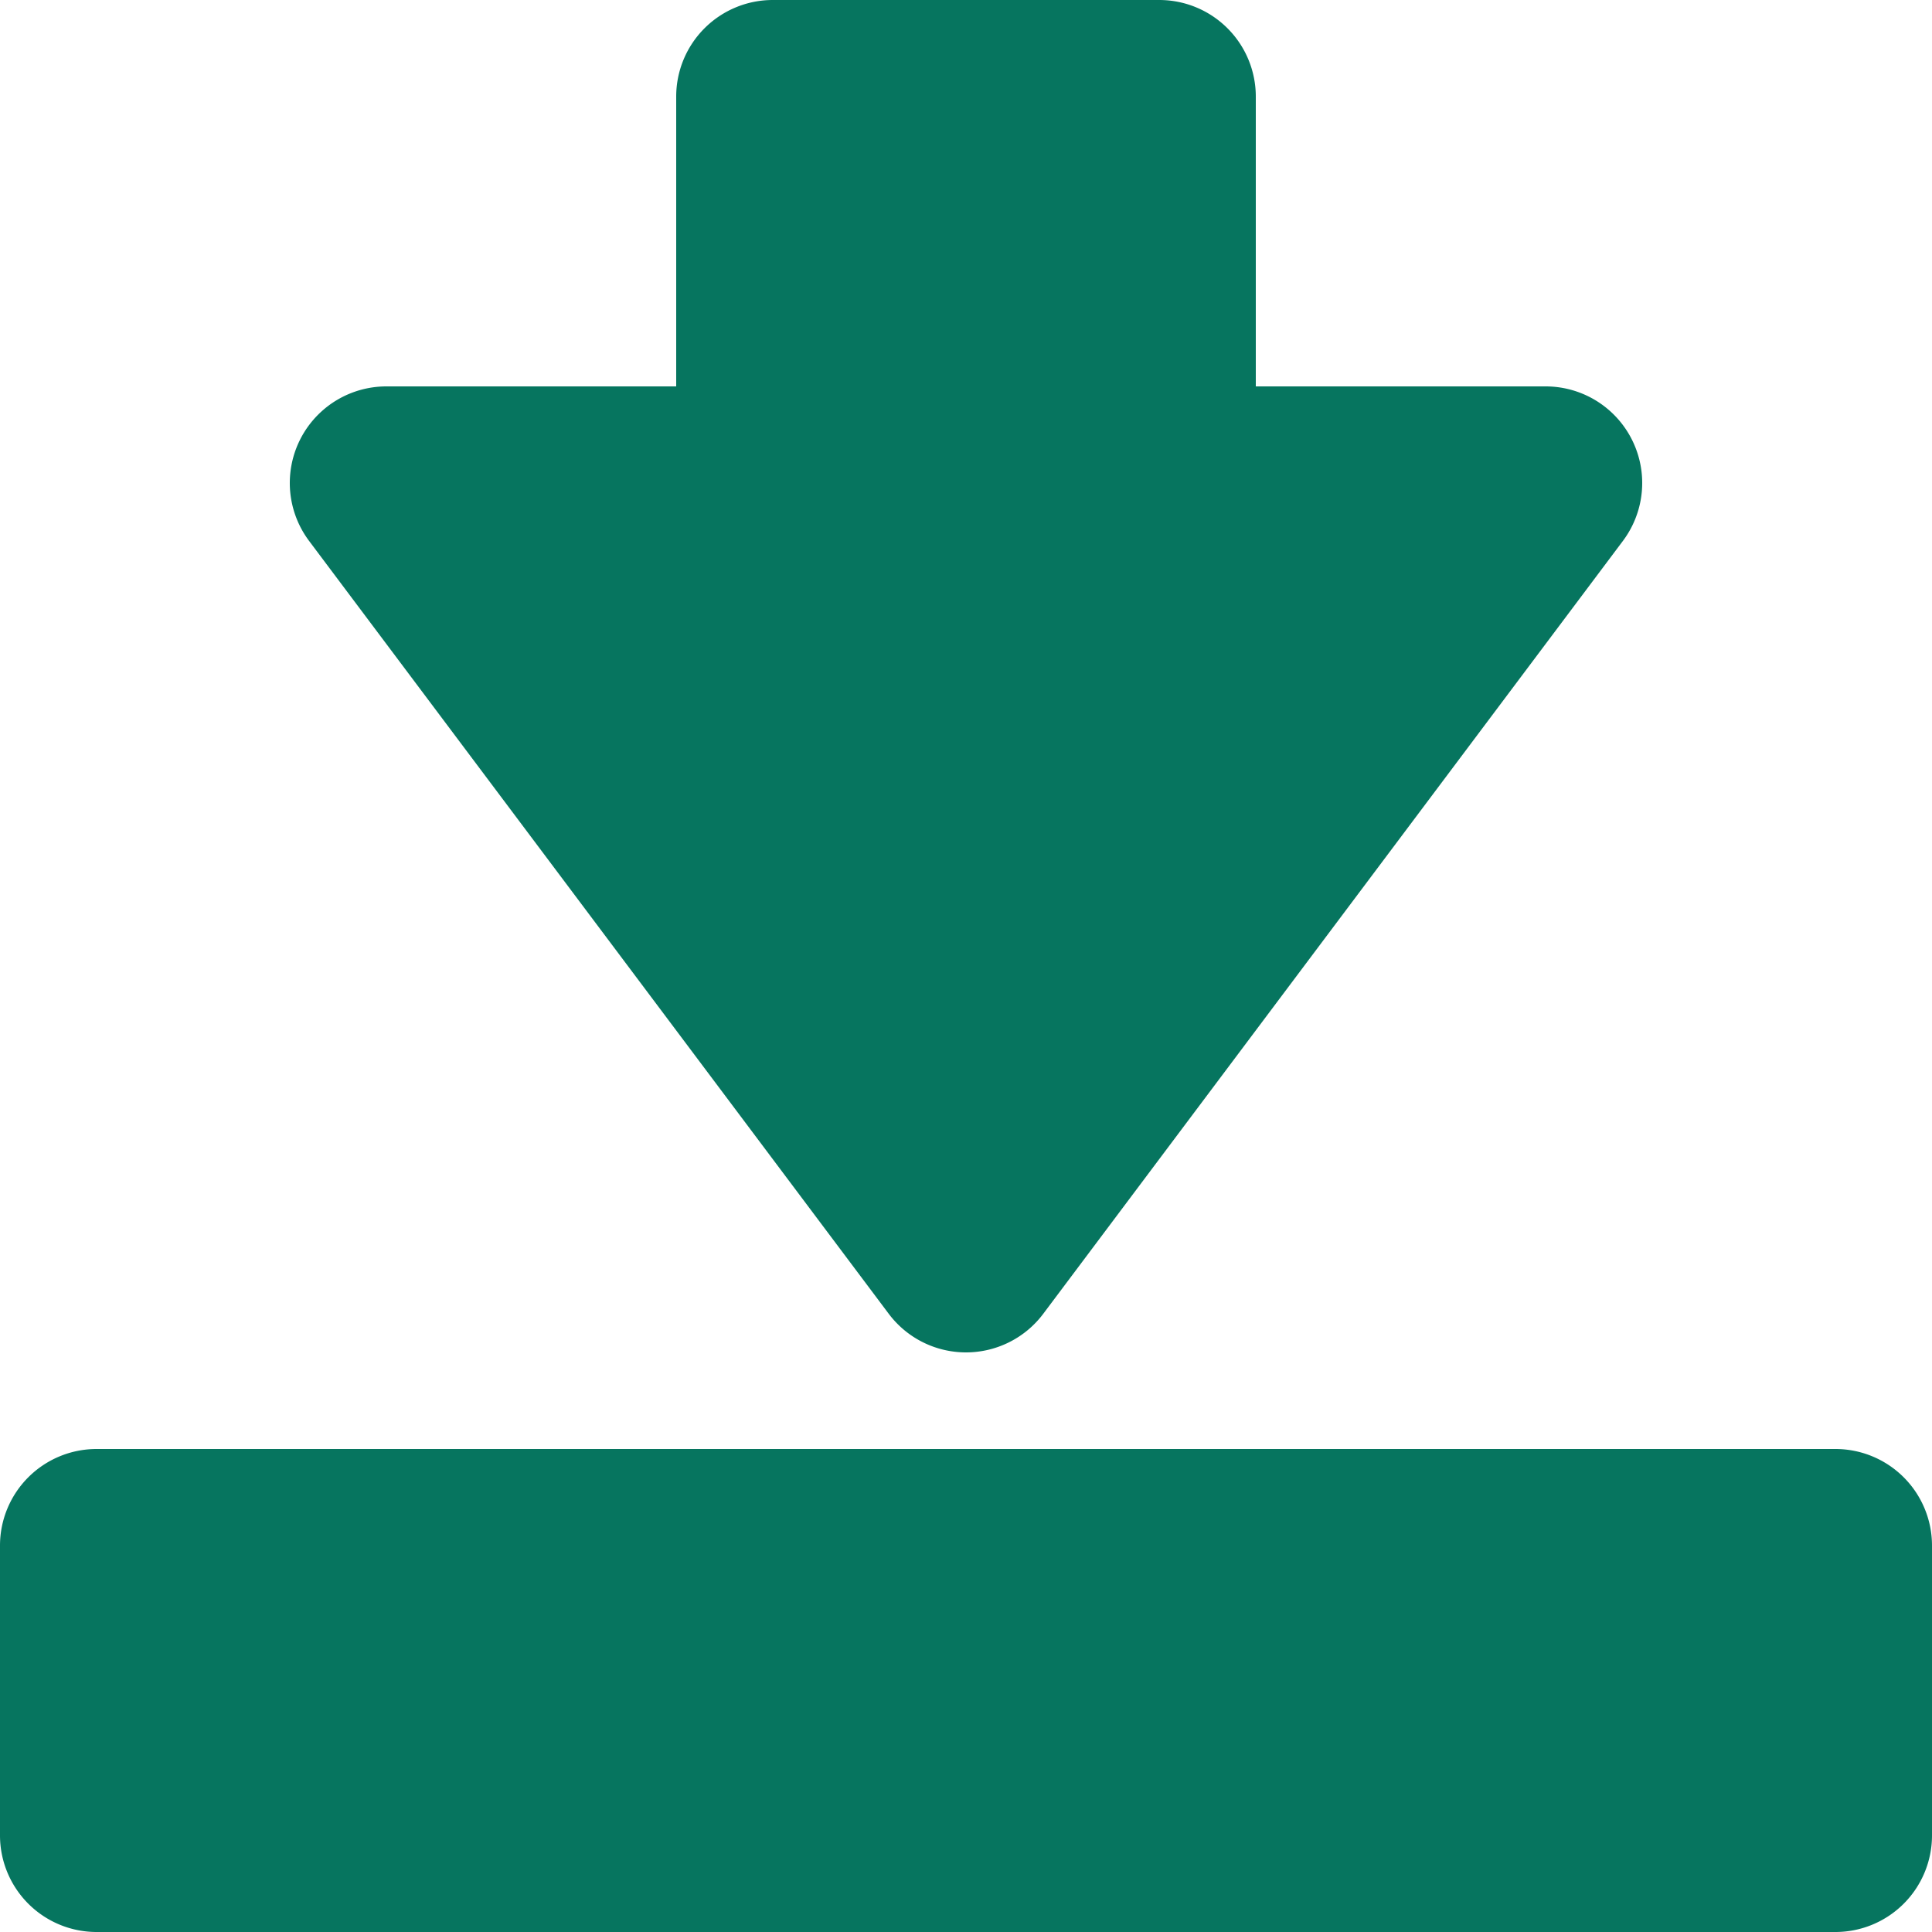 <svg xmlns="http://www.w3.org/2000/svg" width="16" height="16" viewBox="0 0 20 20">
  <g id="_17" data-name="17" transform="translate(-2 -2)">
    <path id="Path_72542" data-name="Path 72542" d="M5.2,7.6A1,1,0,0,1,6,6H9V3a1,1,0,0,1,1-1h4a1,1,0,0,1,1,1V6h3a1,1,0,0,1,.8,1.6l-6,8a1,1,0,0,1-1.6,0ZM21,17H3a1,1,0,0,0-1,1v3a1,1,0,0,0,1,1H21a1,1,0,0,0,1-1V18a1,1,0,0,0-1-1Z" fill="#06755f"/>
  </g>
</svg>
